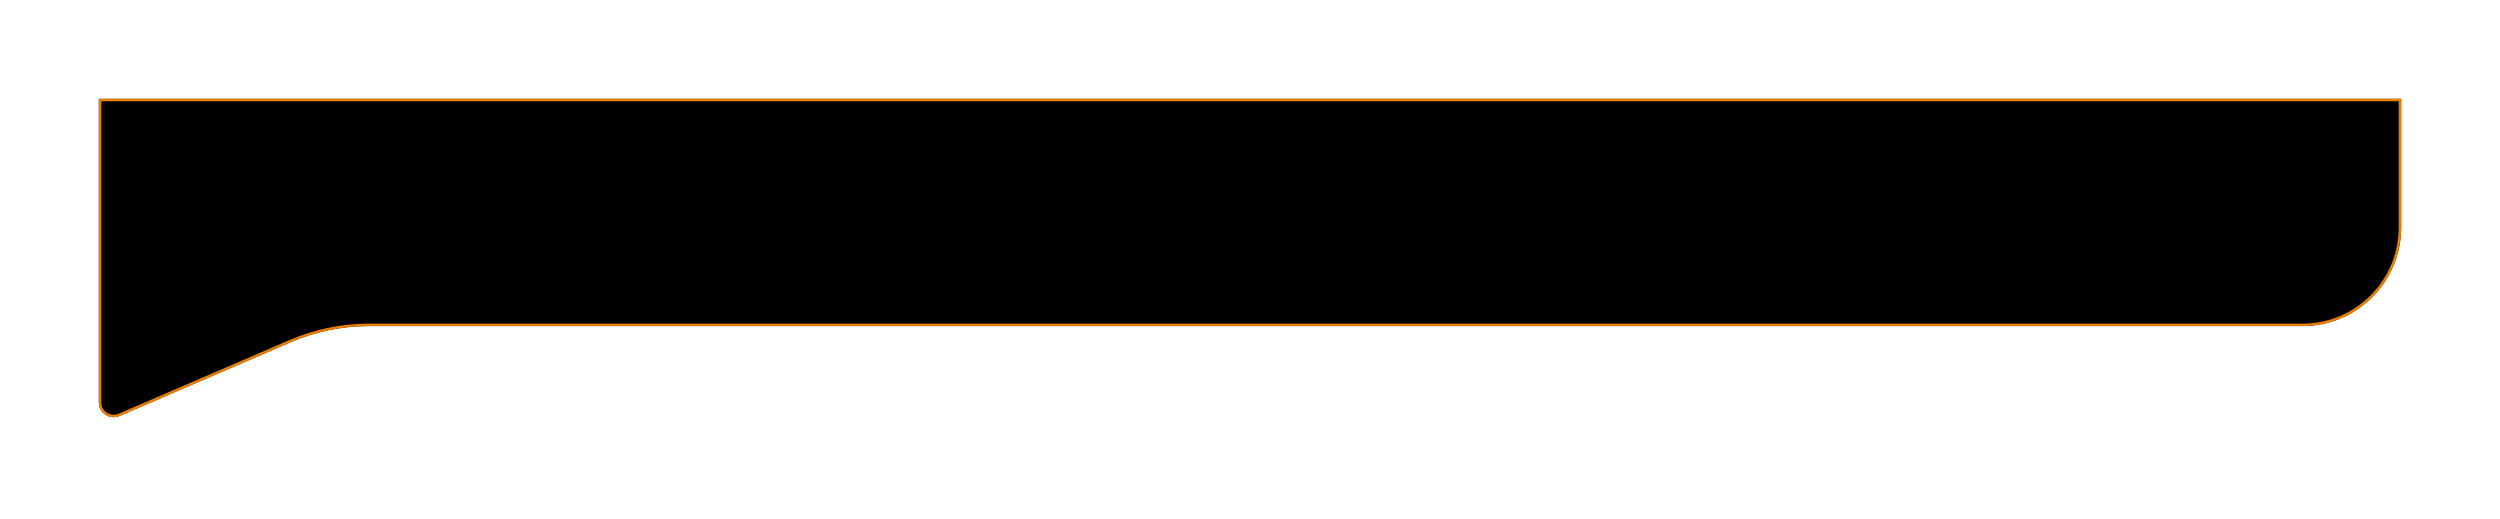 <svg width="506" height="105" viewBox="0 0 506 105" fill="none" xmlns="http://www.w3.org/2000/svg">
<g filter="url(#filter0_d_3311_98)">
<path d="M20 20H256.5H486V46C486 57.046 477.046 66 466 66H74.654C69.209 66 63.821 67.112 58.821 69.267L24.188 84.195C22.207 85.049 20 83.597 20 81.44V20Z" fill="black"/>
<path d="M485.75 20.25V46C485.75 56.908 476.908 65.75 466 65.75H74.654C69.175 65.75 63.754 66.869 58.722 69.037L24.088 83.966C22.273 84.748 20.25 83.417 20.25 81.44V20.25H256.5H485.75Z" stroke="#EB7D01" stroke-width="0.5"/>
</g>
<defs>
<filter id="filter0_d_3311_98" x="0" y="0" width="506" height="104.443" filterUnits="userSpaceOnUse" color-interpolation-filters="sRGB">
<feFlood flood-opacity="0" result="BackgroundImageFix"/>
<feColorMatrix in="SourceAlpha" type="matrix" values="0 0 0 0 0 0 0 0 0 0 0 0 0 0 0 0 0 0 127 0" result="hardAlpha"/>
<feOffset/>
<feGaussianBlur stdDeviation="10"/>
<feComposite in2="hardAlpha" operator="out"/>
<feColorMatrix type="matrix" values="0 0 0 0 0.922 0 0 0 0 0.49 0 0 0 0 0.004 0 0 0 0.6 0"/>
<feBlend mode="normal" in2="BackgroundImageFix" result="effect1_dropShadow_3311_98"/>
<feBlend mode="normal" in="SourceGraphic" in2="effect1_dropShadow_3311_98" result="shape"/>
</filter>
</defs>
</svg>
